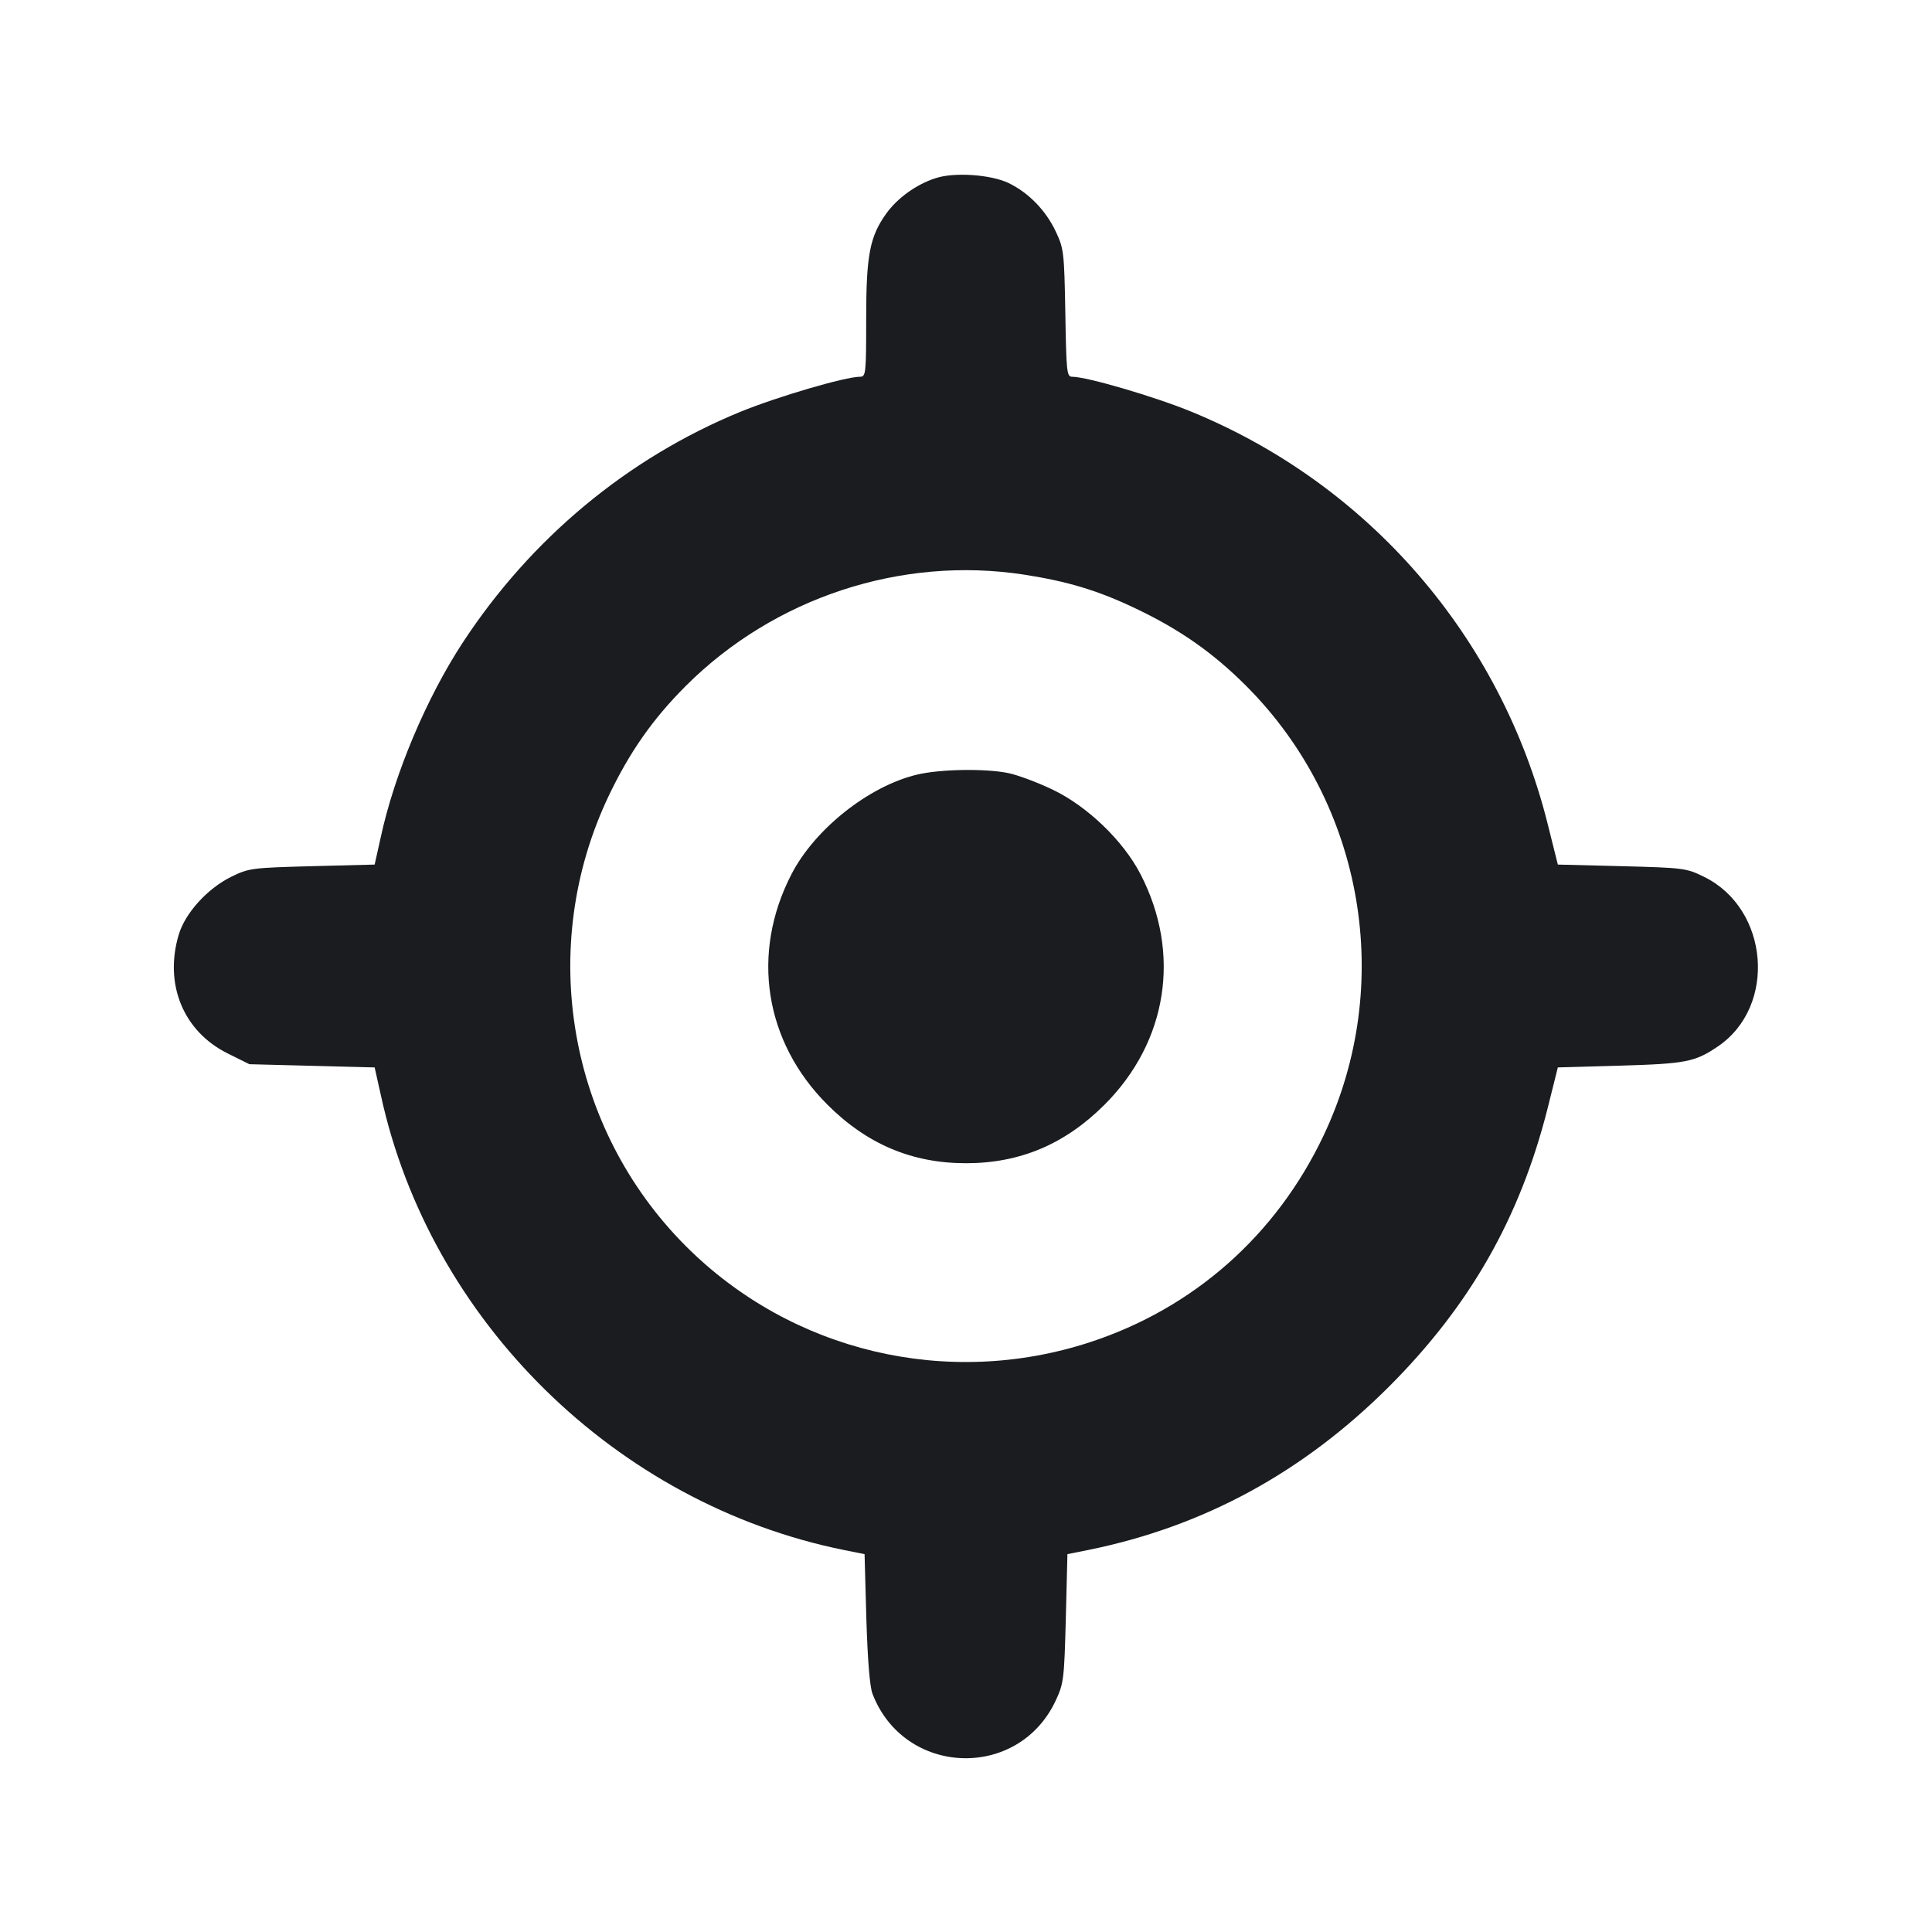 <svg width="12" height="12" viewBox="0 0 12 12" fill="none" xmlns="http://www.w3.org/2000/svg"><path d="M5.810 1.107 C 5.692 1.145,5.574 1.230,5.505 1.326 C 5.402 1.470,5.380 1.584,5.380 1.984 C 5.380 2.320,5.378 2.340,5.342 2.340 C 5.250 2.340,4.828 2.464,4.598 2.558 C 3.897 2.846,3.298 3.345,2.875 3.990 C 2.649 4.335,2.450 4.806,2.365 5.200 L 2.327 5.370 1.939 5.380 C 1.563 5.390,1.546 5.392,1.436 5.446 C 1.288 5.519,1.150 5.671,1.110 5.806 C 1.018 6.115,1.140 6.408,1.416 6.544 L 1.549 6.610 1.938 6.620 L 2.327 6.630 2.365 6.800 C 2.670 8.205,3.826 9.340,5.240 9.627 L 5.370 9.653 5.381 10.052 C 5.389 10.311,5.402 10.474,5.419 10.520 C 5.616 11.033,6.324 11.060,6.557 10.563 C 6.607 10.456,6.610 10.430,6.620 10.052 L 6.630 9.653 6.760 9.627 C 7.476 9.482,8.095 9.145,8.630 8.610 C 9.130 8.109,9.439 7.567,9.611 6.890 L 9.676 6.630 10.063 6.619 C 10.473 6.607,10.528 6.596,10.671 6.499 C 11.038 6.249,10.988 5.644,10.584 5.446 C 10.474 5.392,10.458 5.390,10.073 5.380 L 9.676 5.370 9.611 5.110 C 9.319 3.954,8.502 3.010,7.402 2.558 C 7.174 2.464,6.750 2.340,6.659 2.340 C 6.626 2.340,6.623 2.311,6.617 1.945 C 6.610 1.568,6.608 1.545,6.558 1.439 C 6.496 1.307,6.390 1.198,6.265 1.137 C 6.154 1.084,5.926 1.068,5.810 1.107 M6.360 3.569 C 6.632 3.611,6.821 3.668,7.055 3.780 C 7.328 3.910,7.534 4.054,7.740 4.260 C 8.473 4.994,8.666 6.117,8.220 7.055 C 7.926 7.674,7.412 8.127,6.769 8.337 C 5.883 8.626,4.916 8.396,4.260 7.740 C 3.527 7.006,3.334 5.883,3.780 4.945 C 3.910 4.672,4.054 4.466,4.260 4.260 C 4.809 3.712,5.597 3.452,6.360 3.569 M5.693 4.812 C 5.395 4.884,5.060 5.150,4.916 5.430 C 4.662 5.921,4.748 6.470,5.139 6.861 C 5.385 7.107,5.665 7.225,6.000 7.225 C 6.335 7.225,6.615 7.107,6.861 6.861 C 7.252 6.470,7.338 5.921,7.084 5.430 C 6.977 5.222,6.753 5.007,6.537 4.904 C 6.445 4.860,6.322 4.814,6.264 4.802 C 6.120 4.772,5.836 4.777,5.693 4.812 " fill="#1A1C1F" stroke="none" fill-rule="evenodd"></path></svg>